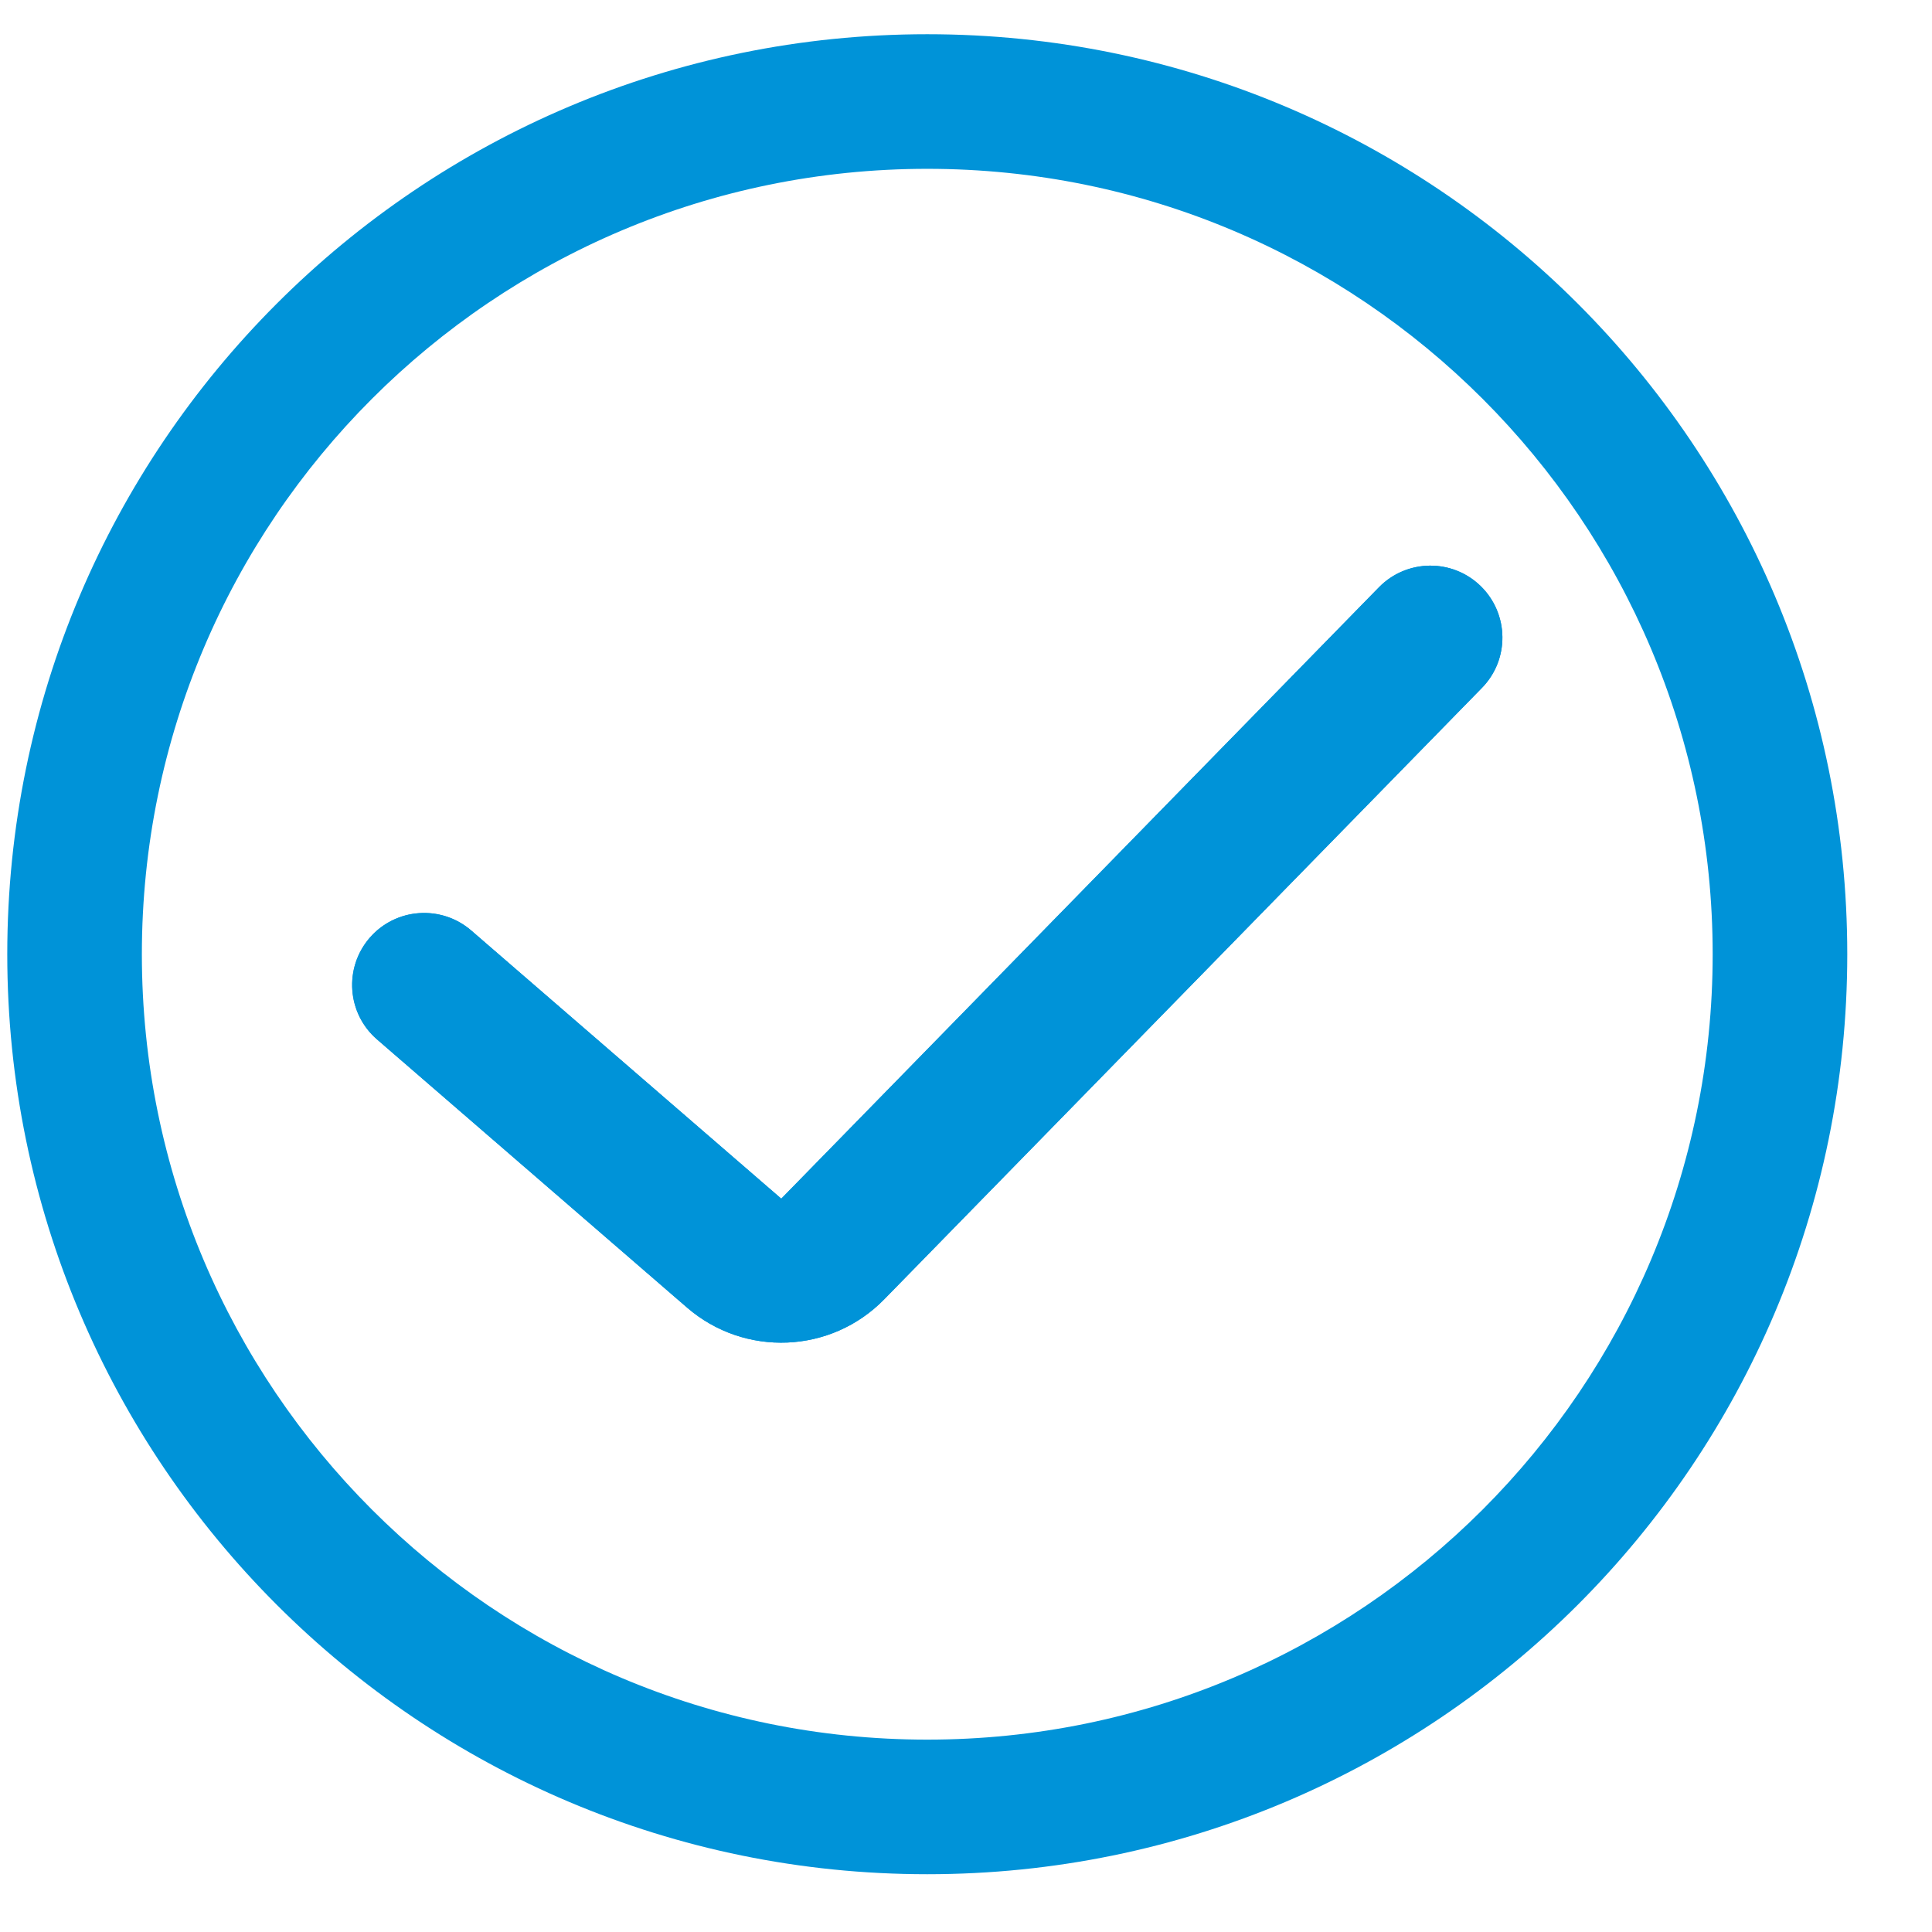 <svg width="11" height="11" viewBox="0 0 21 21" fill="none" xmlns="http://www.w3.org/2000/svg">
<path fill-rule="evenodd" clip-rule="evenodd" d="M16.107 7.478C16.41 7.169 16.404 6.674 16.095 6.371C15.786 6.069 15.29 6.075 14.988 6.384L8.492 13.029L5.122 10.114C4.795 9.832 4.301 9.867 4.018 10.194C3.736 10.521 3.771 11.015 4.098 11.298L7.468 14.213C8.094 14.754 9.033 14.715 9.611 14.123L16.107 7.478Z" fill="#0093D8"/>
<path fill-rule="evenodd" clip-rule="evenodd" d="M16.107 7.478C16.41 7.169 16.404 6.674 16.095 6.371C15.786 6.069 15.29 6.075 14.988 6.384L8.492 13.029L5.122 10.114C4.795 9.832 4.301 9.867 4.018 10.194C3.736 10.521 3.771 11.015 4.098 11.298L7.468 14.213C8.094 14.754 9.033 14.715 9.611 14.123L16.107 7.478Z" fill="#0093D8"/>
<path fill-rule="evenodd" clip-rule="evenodd" d="M10.079 18.909C14.794 18.909 18.616 15.087 18.616 10.372C18.616 5.657 14.794 1.835 10.079 1.835C5.364 1.835 1.542 5.657 1.542 10.372C1.542 15.087 5.364 18.909 10.079 18.909ZM20.079 10.372C20.079 15.895 15.602 20.372 10.079 20.372C4.556 20.372 0.079 15.895 0.079 10.372C0.079 4.849 4.556 0.372 10.079 0.372C15.602 0.372 20.079 4.849 20.079 10.372Z" fill="#0093D8"/>
</svg>
